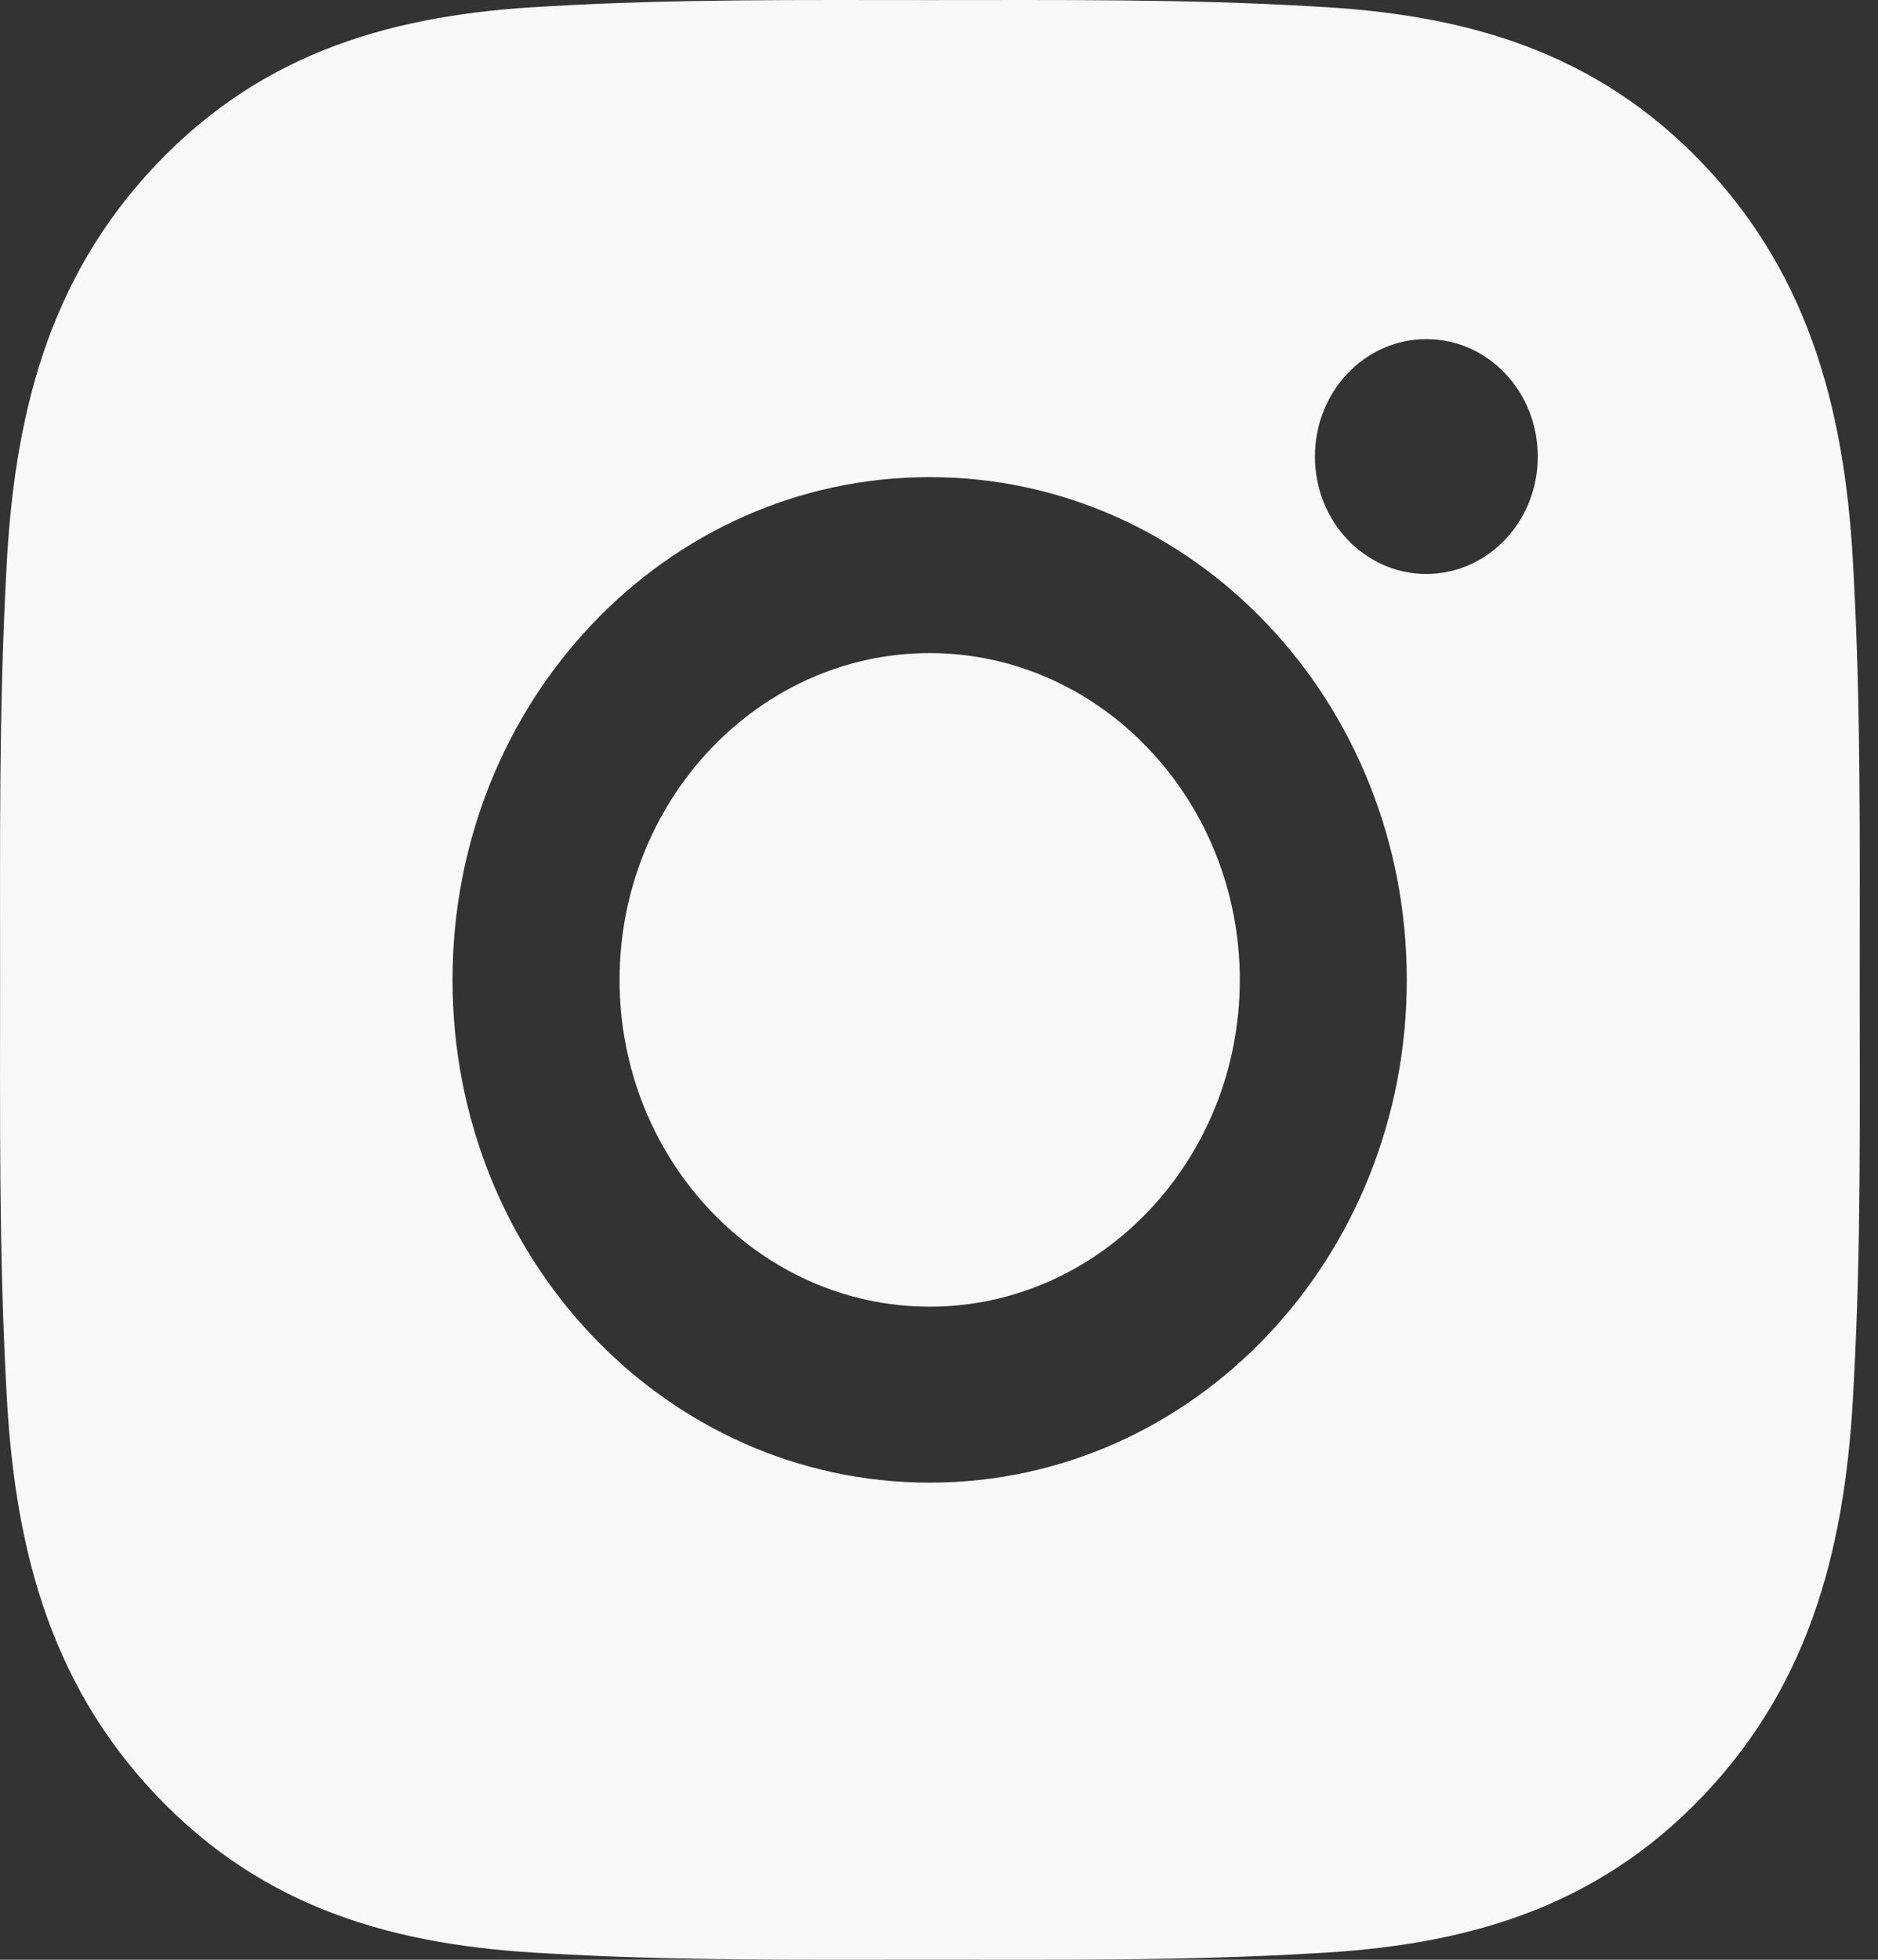 <svg width="23" height="24" viewBox="0 0 23 24" fill="none" xmlns="http://www.w3.org/2000/svg">
<rect x="0" y="0" width="23" height="24" fill="#333333" stroke="none"/>
<path d="M11.386 7.998C9.295 7.998 7.588 9.797 7.588 12C7.588 14.204 9.295 16.002 11.386 16.002C13.477 16.002 15.184 14.204 15.184 12C15.184 9.797 13.477 7.998 11.386 7.998ZM22.776 12C22.776 10.343 22.791 8.701 22.702 7.047C22.614 5.125 22.198 3.42 20.865 2.015C19.528 0.607 17.913 0.172 16.09 0.079C14.517 -0.014 12.959 0.001 11.389 0.001C9.816 0.001 8.257 -0.014 6.688 0.079C4.864 0.172 3.246 0.61 1.913 2.015C0.576 3.423 0.163 5.125 0.075 7.047C-0.013 8.704 0.001 10.346 0.001 12C0.001 13.654 -0.013 15.299 0.075 16.953C0.163 18.875 0.579 20.58 1.913 21.985C3.249 23.393 4.864 23.828 6.688 23.921C8.26 24.014 9.819 23.999 11.389 23.999C12.961 23.999 14.52 24.014 16.09 23.921C17.913 23.828 19.531 23.39 20.865 21.985C22.201 20.577 22.614 18.875 22.702 16.953C22.794 15.299 22.776 13.657 22.776 12ZM11.386 18.157C8.152 18.157 5.542 15.407 5.542 12C5.542 8.593 8.152 5.843 11.386 5.843C14.62 5.843 17.229 8.593 17.229 12C17.229 15.407 14.62 18.157 11.386 18.157ZM17.469 7.029C16.714 7.029 16.104 6.386 16.104 5.591C16.104 4.795 16.714 4.153 17.469 4.153C18.224 4.153 18.833 4.795 18.833 5.591C18.834 5.78 18.798 5.967 18.73 6.141C18.661 6.316 18.561 6.474 18.434 6.608C18.307 6.742 18.157 6.847 17.991 6.92C17.825 6.992 17.648 7.029 17.469 7.029Z" fill="#F8F8F8"/>
</svg>
